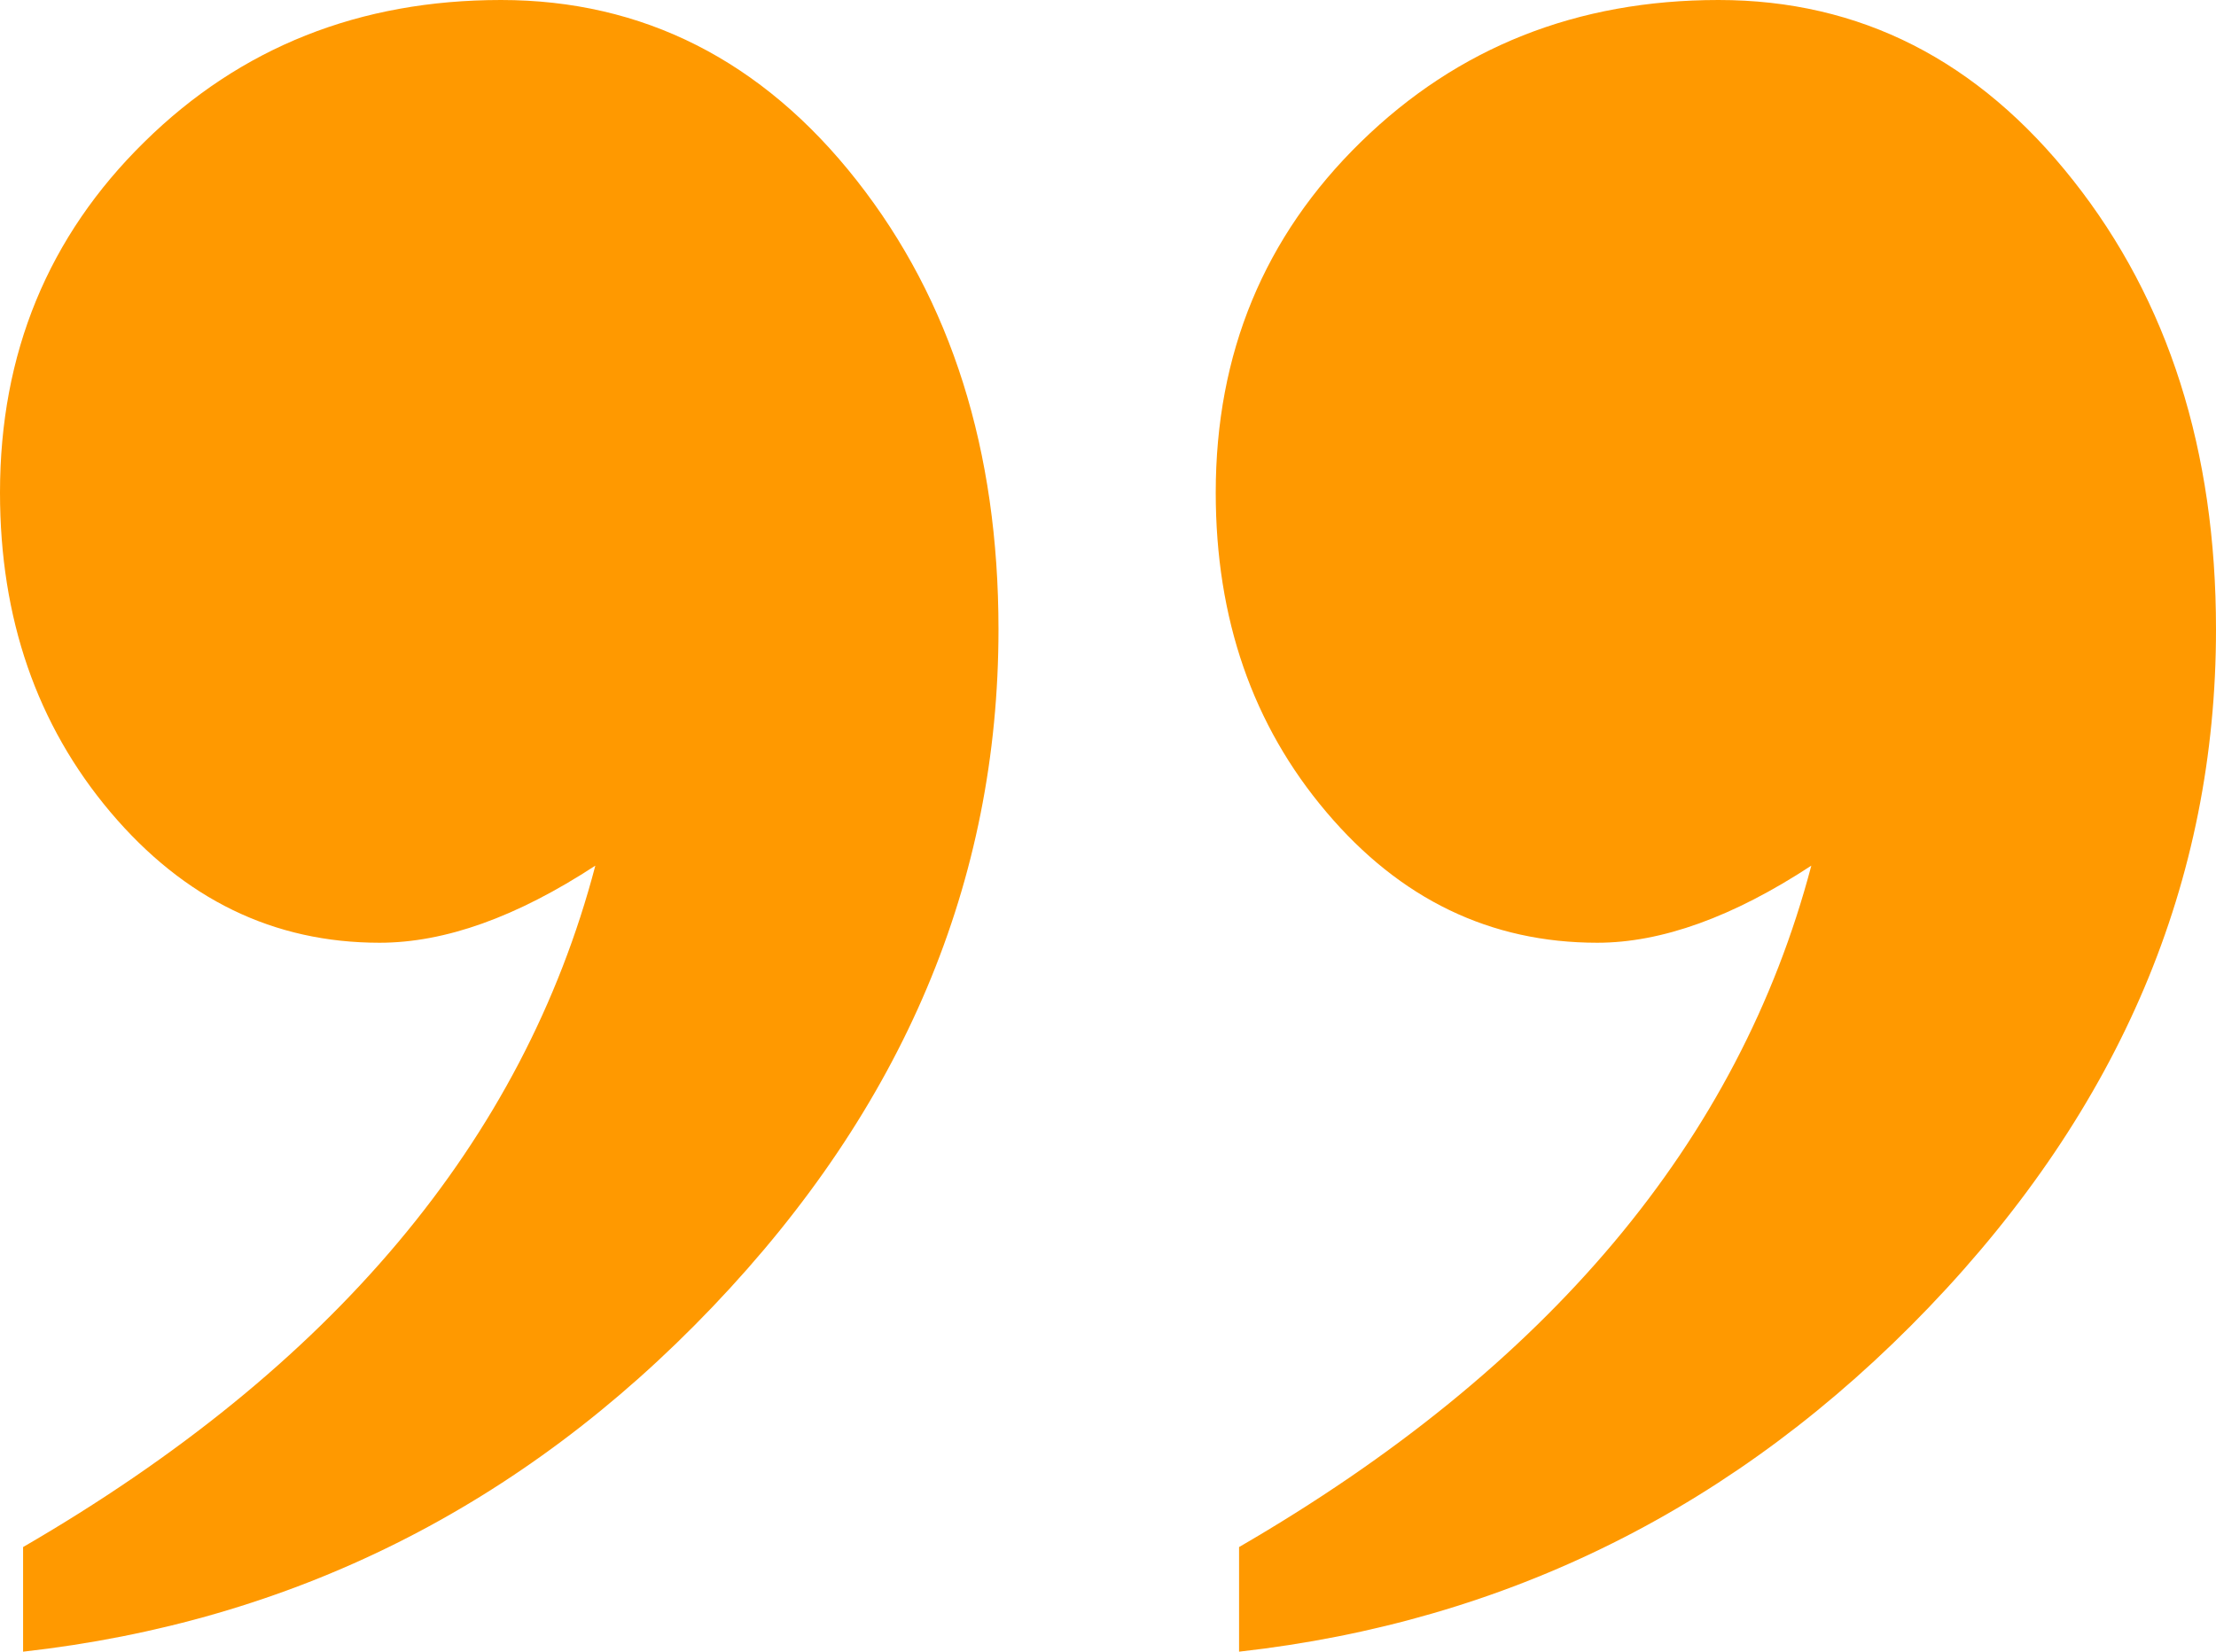 <svg width="55" height="41" viewBox="0 0 55 41" fill="none" xmlns="http://www.w3.org/2000/svg">
<path d="M30.753 40.994V38.403C38.425 33.954 43.157 28.32 44.956 21.488C43.014 22.762 41.239 23.402 39.645 23.402C36.992 23.402 34.751 22.323 32.92 20.158C31.09 18 30.174 15.358 30.174 12.228C30.174 8.771 31.376 5.866 33.78 3.52C36.183 1.173 39.141 0 42.653 0C46.164 0 49.097 1.493 51.457 4.48C53.817 7.466 55 11.18 55 15.622C55 21.883 52.628 27.486 47.877 32.449C43.126 37.405 37.416 40.253 30.753 41V40.994ZM0.573 40.994V38.403C8.244 33.954 12.983 28.32 14.776 21.488C12.827 22.762 11.046 23.402 9.421 23.402C6.793 23.402 4.57 22.323 2.74 20.158C0.915 17.994 0 15.352 0 12.228C0 8.771 1.196 5.866 3.587 3.52C5.971 1.173 8.923 0 12.435 0C15.947 0 18.917 1.493 21.264 4.48C23.611 7.466 24.782 11.18 24.782 15.622C24.782 21.883 22.416 27.486 17.677 32.449C12.945 37.405 7.242 40.253 0.573 41V40.994Z" fill="#FF9900"/>
</svg>

